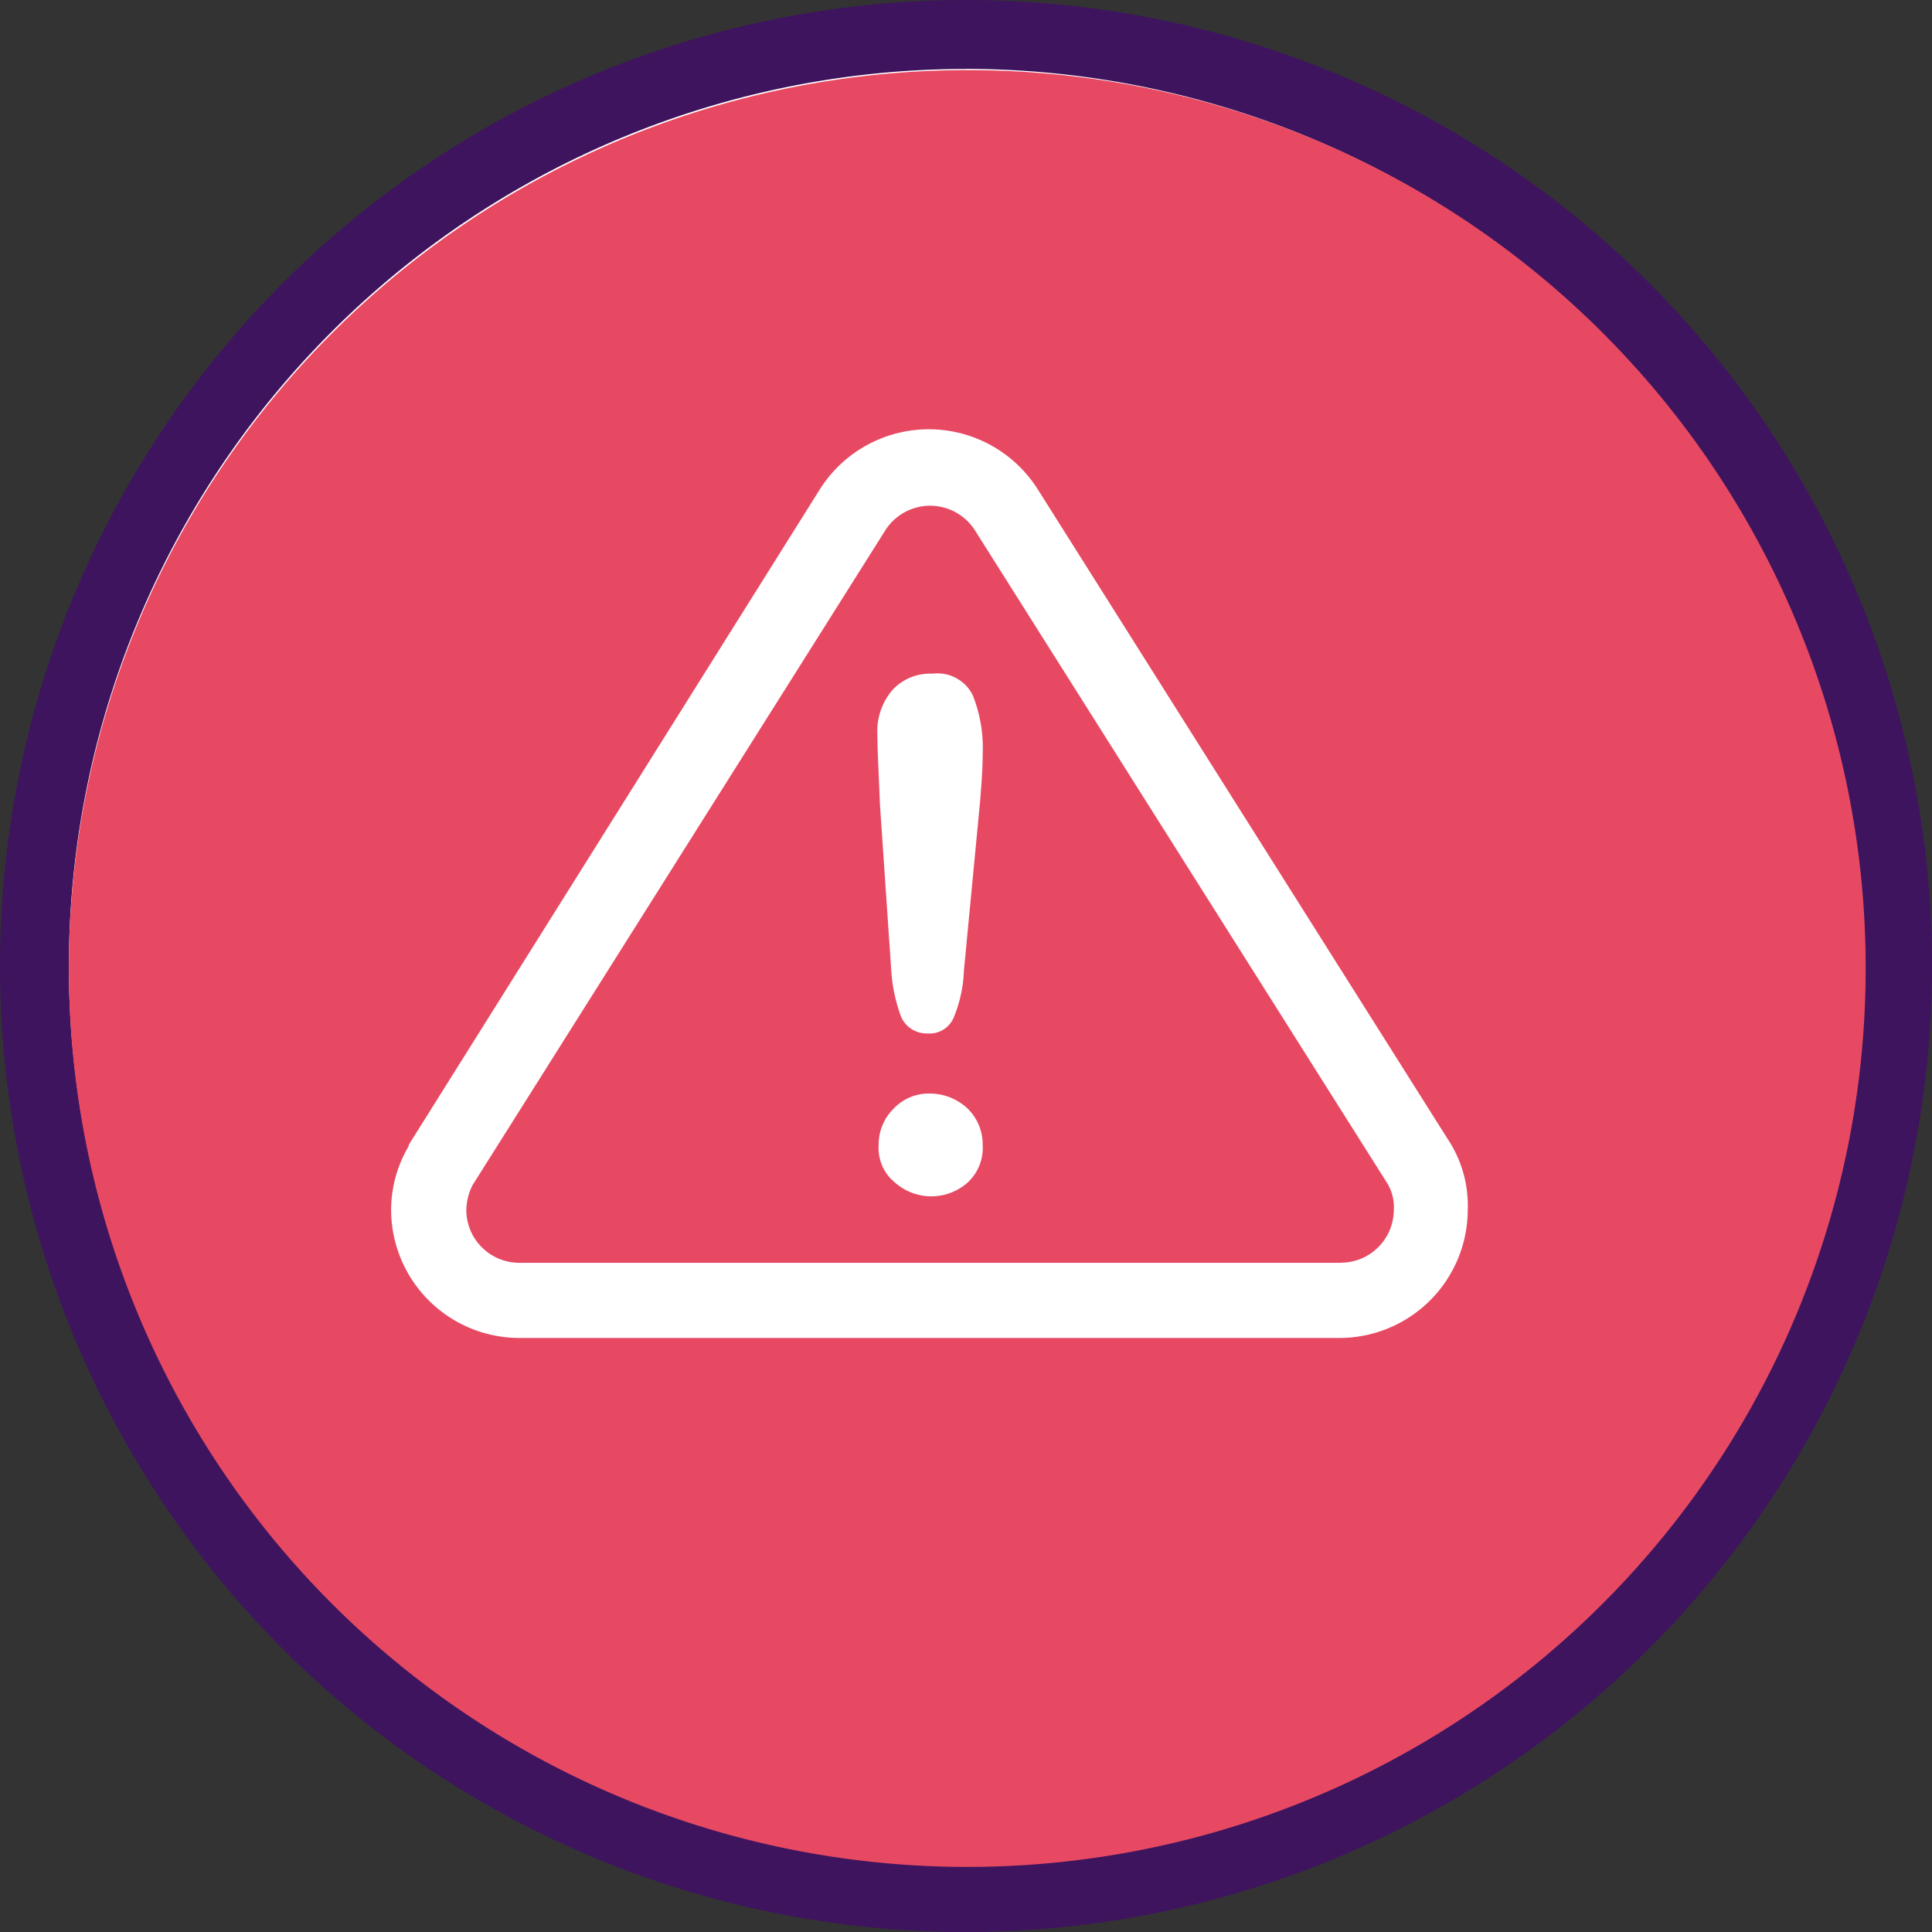 <svg id="Grupo_46" data-name="Grupo 46" xmlns="http://www.w3.org/2000/svg" xmlns:xlink="http://www.w3.org/1999/xlink" width="121.595" height="121.595" viewBox="0 0 121.595 121.595">
  <rect x="0" y="0" width="121.595" height="121.595" fill="#333333" stroke="none"/>
  <defs>
    <clipPath id="clip-path">
      <rect id="Rectángulo_48" data-name="Rectángulo 48" width="121.595" height="121.595" fill="none"/>
    </clipPath>
  </defs>
  <g id="Grupo_45" data-name="Grupo 45" clip-path="url(#clip-path)">
    <path id="Trazado_412" data-name="Trazado 412" d="M119.427,60.8A58.63,58.63,0,1,1,60.8,2.168a58.63,58.63,0,0,1,58.63,58.63" fill="#fff"/>
    <path id="Trazado_413" data-name="Trazado 413" d="M60.8,121.6a60.8,60.8,0,1,1,60.8-60.8,60.867,60.867,0,0,1-60.8,60.8m0-117.259A56.462,56.462,0,1,0,117.26,60.8,56.526,56.526,0,0,0,60.8,4.336" fill="#3e145e"/>
    <path id="Trazado_414" data-name="Trazado 414" d="M117.42,60.836A56.543,56.543,0,1,1,60.877,4.413,56.484,56.484,0,0,1,117.42,60.836" fill="#e74962"/>
    <path id="Trazado_415" data-name="Trazado 415" d="M104.526,61.436A43.96,43.96,0,1,1,60.567,17.582a43.906,43.906,0,0,1,43.959,43.854" fill="#e74962"/>
    <path id="Trazado_416" data-name="Trazado 416" d="M91.35,72.06,65.319,30.805a8.111,8.111,0,0,0-13.725,0L25.721,72.06v.079a7.908,7.908,0,0,0-1.105,4.023,8.08,8.08,0,0,0,8.046,8.046H84.33a8.08,8.08,0,0,0,8.046-8.046,7.57,7.57,0,0,0-1.026-4.1m-6.941,7.415H32.662a3.333,3.333,0,0,1-3.313-3.313,3.591,3.591,0,0,1,.395-1.578L55.7,33.408a3.344,3.344,0,0,1,5.679,0L87.328,74.5a2.882,2.882,0,0,1,.394,1.657,3.333,3.333,0,0,1-3.313,3.313" fill="#fff"/>
    <path id="Trazado_417" data-name="Trazado 417" d="M58.535,68.825a3.035,3.035,0,0,0-2.288.947,3.159,3.159,0,0,0-.946,2.287,2.793,2.793,0,0,0,1.025,2.367,3.448,3.448,0,0,0,4.575,0,2.977,2.977,0,0,0,.947-2.367,3.16,3.16,0,0,0-.947-2.287,3.479,3.479,0,0,0-2.366-.947" fill="#fff"/>
    <path id="Trazado_418" data-name="Trazado 418" d="M58.693,42.4a3.218,3.218,0,0,0-2.524,1.025,3.985,3.985,0,0,0-.947,2.84c0,.867.079,2.366.158,4.338l.709,10.413a10.238,10.238,0,0,0,.632,3,1.758,1.758,0,0,0,1.657,1.026,1.643,1.643,0,0,0,1.656-1.026,8.469,8.469,0,0,0,.631-2.919l1.026-10.727c.078-1.026.157-1.972.157-2.919a8.953,8.953,0,0,0-.631-3.707A2.474,2.474,0,0,0,58.693,42.4" fill="#fff"/>
  </g>
</svg>

